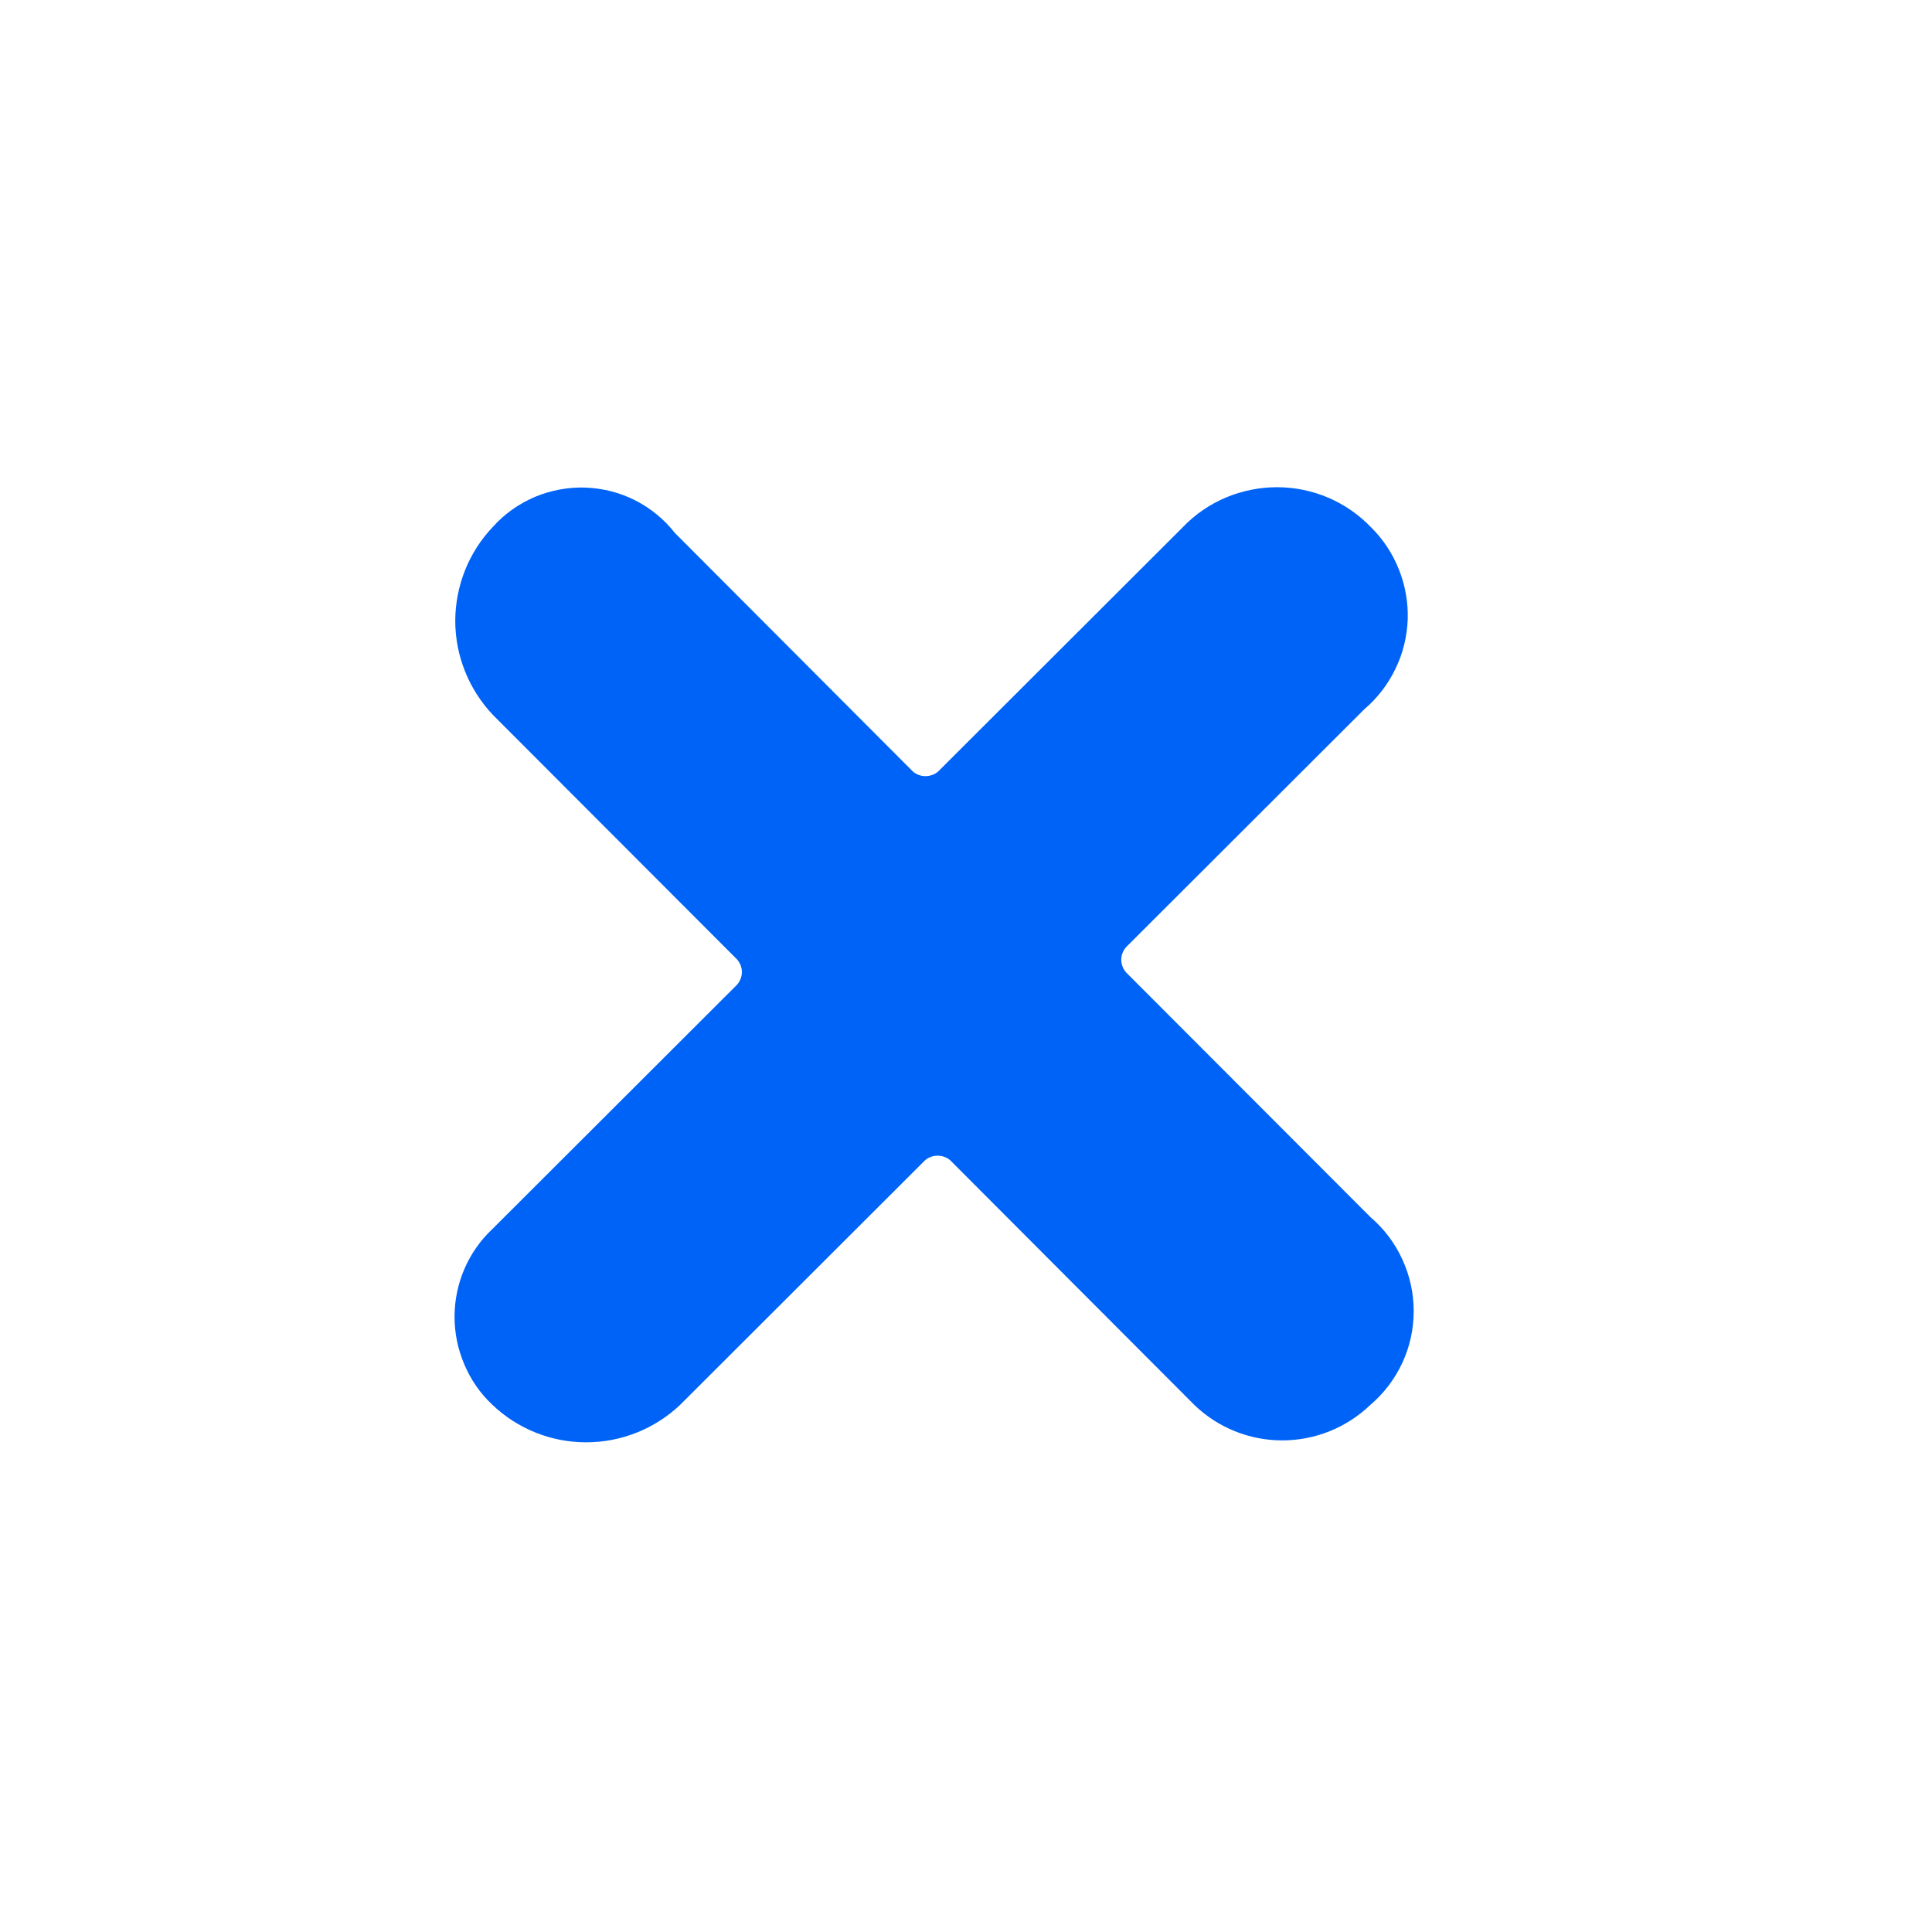 <svg width="11" height="11" viewBox="0 0 11 11" fill="none" xmlns="http://www.w3.org/2000/svg">
<path d="M7.802 6.929L6.411 5.536C6.394 5.516 6.384 5.491 6.384 5.464C6.384 5.438 6.394 5.413 6.411 5.393L7.769 4.037C7.843 3.974 7.903 3.896 7.945 3.808C7.988 3.72 8.011 3.625 8.015 3.527C8.018 3.43 8.001 3.333 7.965 3.243C7.929 3.152 7.875 3.07 7.806 3.002C7.737 2.93 7.653 2.872 7.561 2.833C7.469 2.794 7.371 2.774 7.271 2.774C7.171 2.774 7.072 2.794 6.979 2.833C6.887 2.872 6.804 2.929 6.735 3.001L5.341 4.393C5.321 4.41 5.296 4.419 5.269 4.419C5.243 4.419 5.218 4.41 5.198 4.393L3.843 3.035C3.782 2.957 3.705 2.894 3.617 2.849C3.529 2.804 3.432 2.78 3.333 2.776C3.235 2.773 3.137 2.791 3.046 2.829C2.955 2.868 2.873 2.925 2.807 2.999C2.669 3.143 2.593 3.335 2.592 3.534C2.592 3.733 2.669 3.925 2.806 4.07L4.197 5.463C4.214 5.483 4.224 5.508 4.224 5.534C4.224 5.561 4.214 5.586 4.197 5.606L2.803 6.998C2.735 7.062 2.681 7.139 2.644 7.225C2.607 7.311 2.588 7.404 2.588 7.497C2.588 7.591 2.607 7.683 2.644 7.769C2.68 7.855 2.734 7.933 2.802 7.997C2.946 8.135 3.138 8.212 3.337 8.212C3.537 8.212 3.729 8.135 3.873 7.998L5.267 6.606C5.287 6.589 5.312 6.58 5.339 6.58C5.365 6.58 5.39 6.589 5.41 6.606L6.801 8C6.935 8.129 7.114 8.201 7.301 8.201C7.487 8.201 7.666 8.129 7.801 8C7.879 7.934 7.941 7.852 7.984 7.76C8.027 7.668 8.049 7.567 8.049 7.465C8.049 7.363 8.027 7.262 7.984 7.17C7.942 7.077 7.879 6.995 7.802 6.929Z" fill="#0063F7"/>
</svg>
